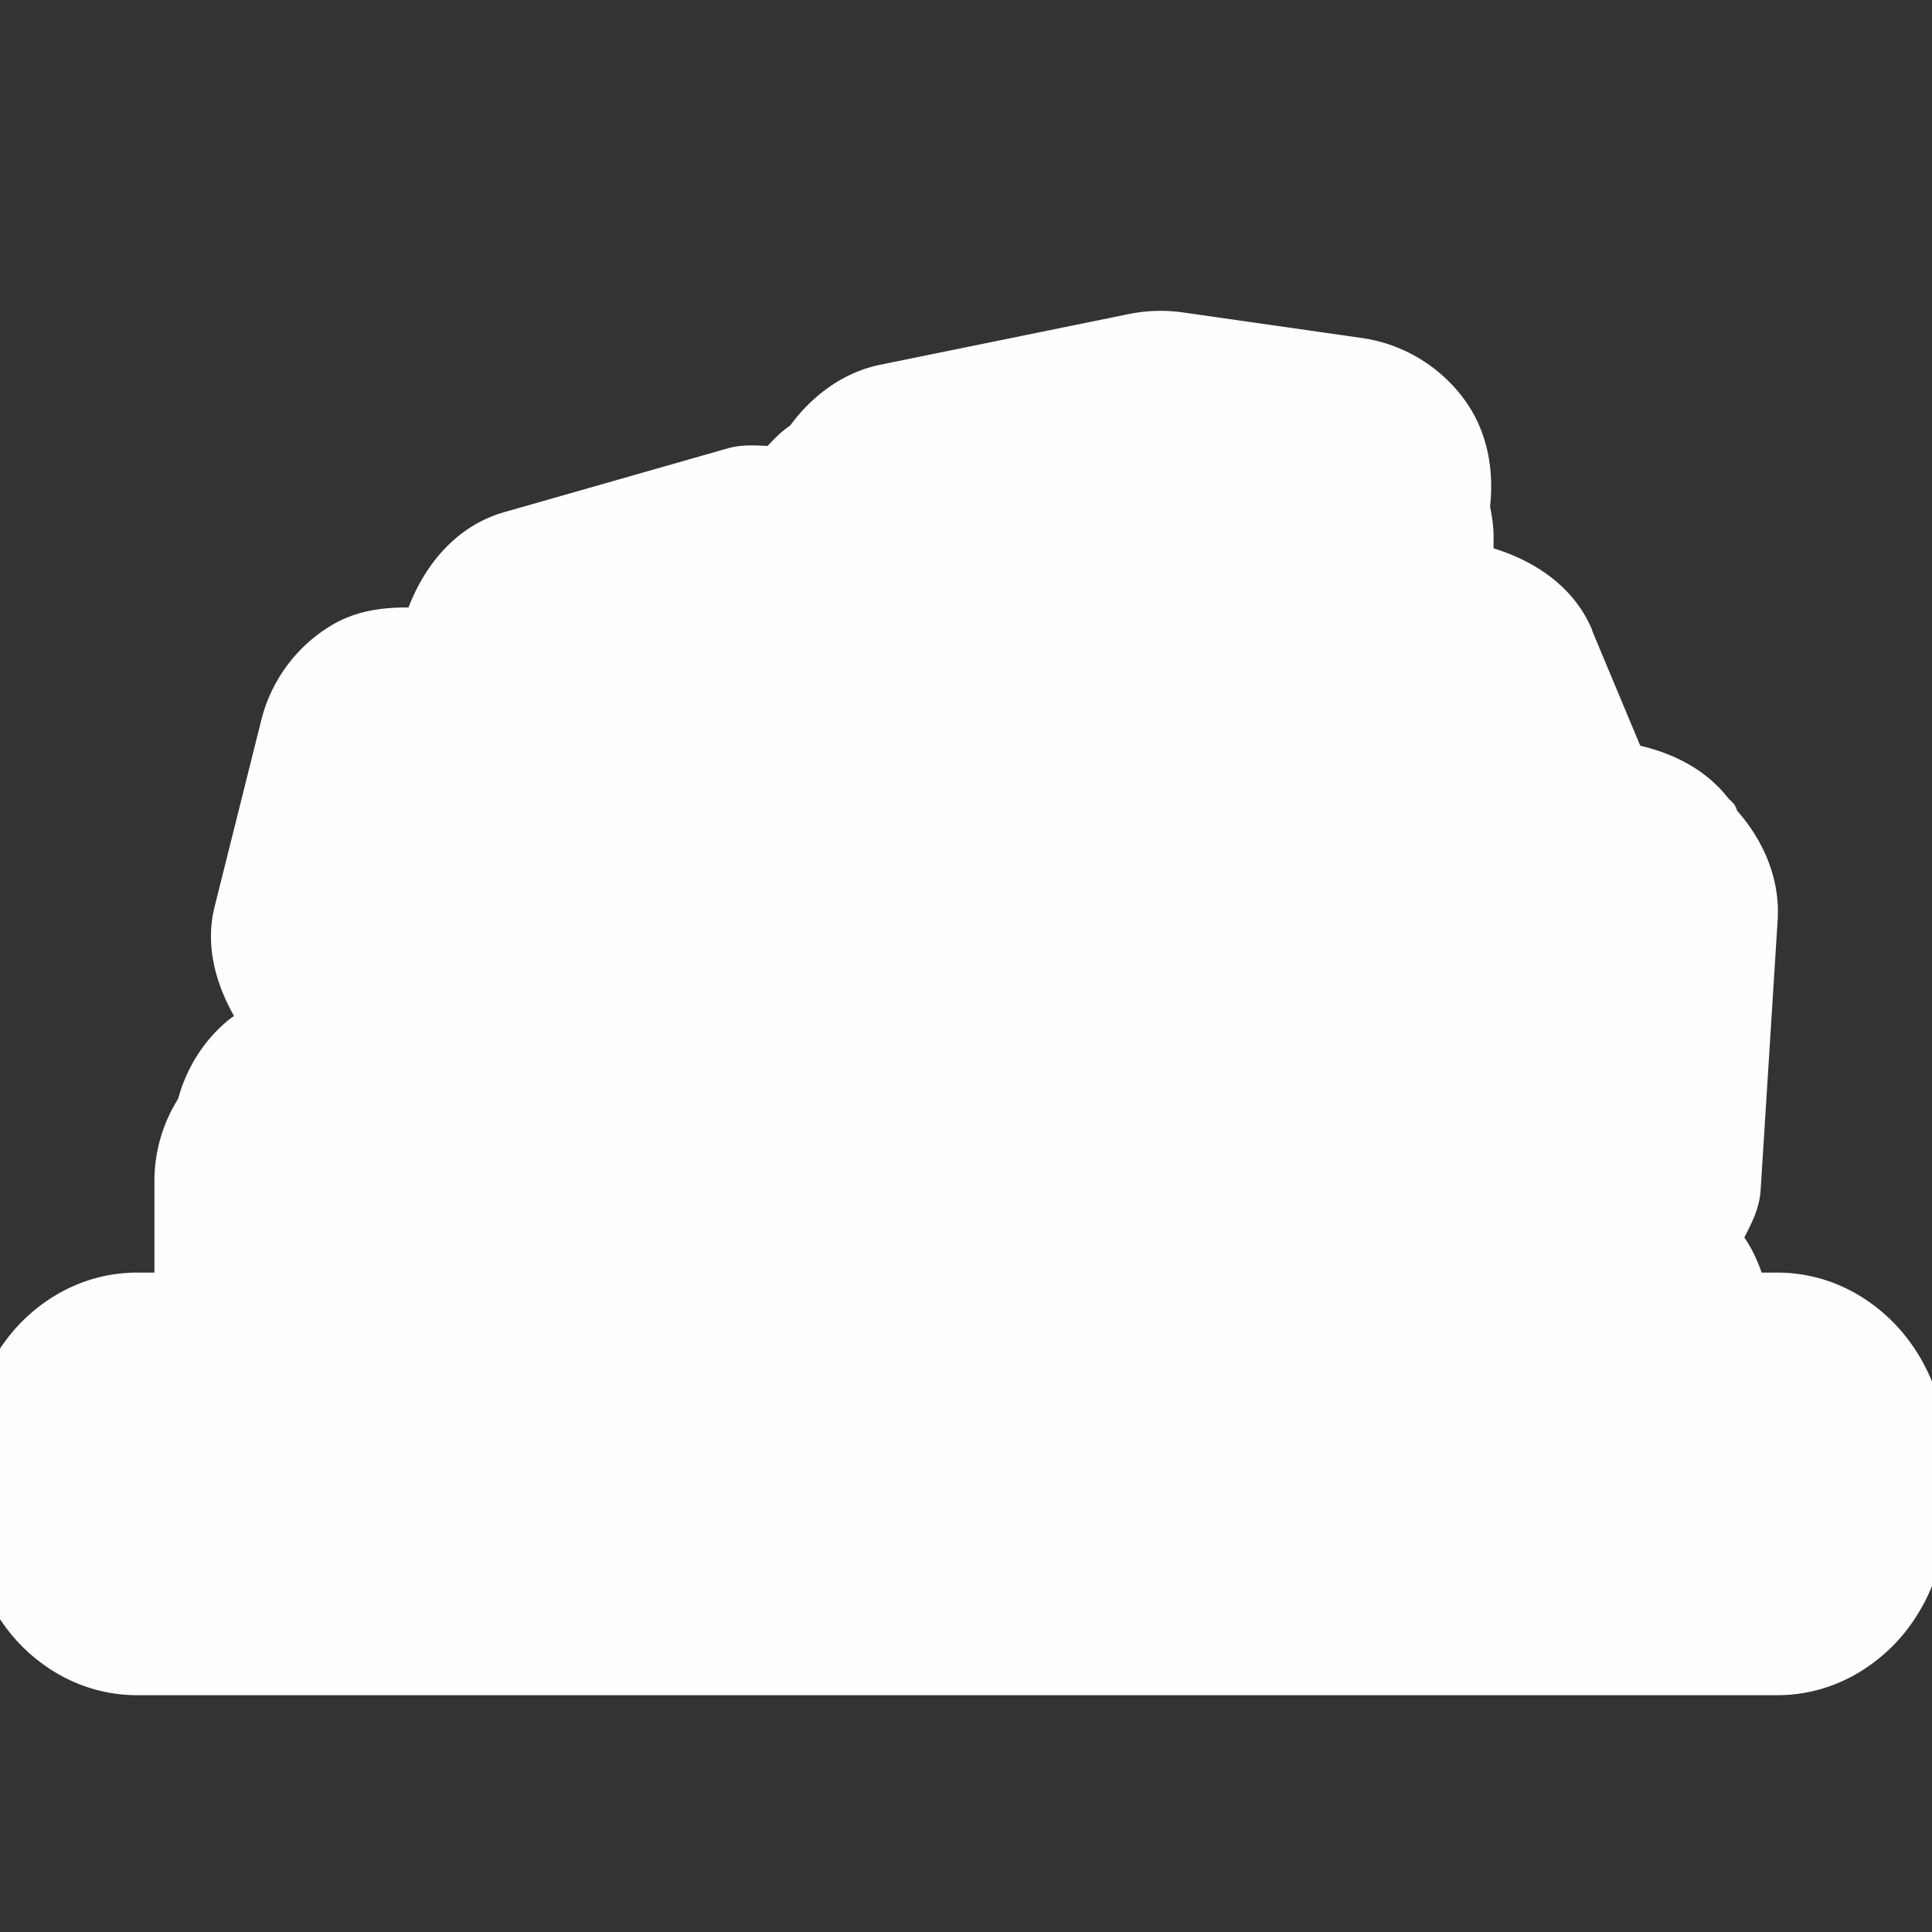 <?xml version="1.0" encoding="UTF-8" standalone="no"?>
<!-- Created with Inkscape (http://www.inkscape.org/) -->

<svg
   xmlns:dc="http://purl.org/dc/elements/1.1/"
   xmlns:cc="http://creativecommons.org/ns#"
   xmlns:rdf="http://www.w3.org/1999/02/22-rdf-syntax-ns#"
   xmlns:svg="http://www.w3.org/2000/svg"
   xmlns="http://www.w3.org/2000/svg"
   xmlns:sodipodi="http://sodipodi.sourceforge.net/DTD/sodipodi-0.dtd"
   xmlns:inkscape="http://www.inkscape.org/namespaces/inkscape"
   version="1.0"
   width="16"
   height="16"
   id="svg2"
   sodipodi:version="0.32"
   inkscape:version="0.91 r"
   sodipodi:docname="h_barrier_debris_white_shield.svg"
   inkscape:output_extension="org.inkscape.output.svg.inkscape">
  <rect width="100%" height="100%" fill="#333333" stroke="none"/>
  <sodipodi:namedview
     inkscape:window-height="1006"
     inkscape:window-width="1920"
     inkscape:pageshadow="2"
     inkscape:pageopacity="0.0"
     guidetolerance="10.0"
     gridtolerance="10.0"
     objecttolerance="10.0"
     borderopacity="1.0"
     bordercolor="#666666"
     pagecolor="#ffffff"
     id="base"
     showgrid="false"
     inkscape:zoom="22.627417"
     inkscape:cx="-9.9177061"
     inkscape:cy="9.1380174"
     inkscape:window-x="1920"
     inkscape:window-y="0"
     inkscape:current-layer="svg2"
     inkscape:window-maximized="1" />
  <defs
     id="defs4">
    <inkscape:perspective
       sodipodi:type="inkscape:persp3d"
       inkscape:vp_x="0 : 290 : 1"
       inkscape:vp_y="0 : 1000 : 0"
       inkscape:vp_z="580 : 290 : 1"
       inkscape:persp3d-origin="290 : 193.33333 : 1"
       id="perspective12" />
    <style
       type="text/css"
       id="style6">
   
    .fil0 {fill:#EF7900}
   
  </style>
    <inkscape:perspective
       id="perspective6807"
       inkscape:persp3d-origin="29.116032 : 19.410688 : 1"
       inkscape:vp_z="58.232063 : 29.116032 : 1"
       inkscape:vp_y="0 : 1000 : 0"
       inkscape:vp_x="0 : 29.116032 : 1"
       sodipodi:type="inkscape:persp3d" />
    <inkscape:perspective
       id="perspective6954"
       inkscape:persp3d-origin="290 : 193.33333 : 1"
       inkscape:vp_z="580 : 290 : 1"
       inkscape:vp_y="0 : 1000 : 0"
       inkscape:vp_x="0 : 290 : 1"
       sodipodi:type="inkscape:persp3d" />
    <inkscape:perspective
       id="perspective2541"
       inkscape:persp3d-origin="240 : 160 : 1"
       inkscape:vp_z="480 : 240 : 1"
       inkscape:vp_y="0 : 1000 : 0"
       inkscape:vp_x="0 : 240 : 1"
       sodipodi:type="inkscape:persp3d" />
    <inkscape:perspective
       id="perspective2750"
       inkscape:persp3d-origin="215 : 143.33333 : 1"
       inkscape:vp_z="430 : 215 : 1"
       inkscape:vp_y="0 : 1000 : 0"
       inkscape:vp_x="0 : 215 : 1"
       sodipodi:type="inkscape:persp3d" />
    <inkscape:perspective
       id="perspective3730"
       inkscape:persp3d-origin="88.929146 : 101.19778 : 1"
       inkscape:vp_z="177.85829 : 151.79668 : 1"
       inkscape:vp_y="0 : 1000 : 0"
       inkscape:vp_x="0 : 151.79668 : 1"
       sodipodi:type="inkscape:persp3d" />
  </defs>
  <g
     id="g2319"
     transform="matrix(0.028,0,0,0.028,24.262,0.988)">
    <path
       inkscape:connector-curvature="0"
       id="path2323"
       style="fill:#ffffff;stroke:none"
       d="" />
  </g>
  <g
     id="g2325"
     transform="matrix(0.028,0,0,0.028,24.262,0.988)">
    <path
       inkscape:connector-curvature="0"
       id="path2329"
       style="fill:#ffffff;stroke:none"
       d="" />
  </g>
  <path
     sodipodi:type="inkscape:offset"
     inkscape:radius="0.23038886"
     inkscape:original="M 9.5605469 2.8066406 C 9.511473 2.8093667 9.4622602 2.8145929 9.4140625 2.8242188 L 7.3398438 3.2460938 C 7.0716864 3.3009249 6.8360803 3.4747783 6.6855469 3.703125 C 6.5959228 3.7591435 6.5218975 3.8357626 6.453125 3.9160156 C 6.3288471 3.9063497 6.2037634 3.9009905 6.0839844 3.9355469 L 4.2363281 4.4628906 C 3.8736788 4.5666385 3.5986698 4.8894192 3.5175781 5.2558594 C 3.29345 5.2304113 3.0615488 5.2601501 2.8671875 5.375 C 2.6305587 5.5148261 2.4534069 5.7528906 2.3867188 6.0195312 L 2 7.5664062 C 1.9200902 7.8856469 2.0153643 8.2319157 2.2246094 8.484375 L 2.0625 8.6074219 C 1.8745909 8.751256 1.7450349 8.9634437 1.6894531 9.1933594 C 1.5747912 9.3636849 1.5100415 9.5680857 1.5097656 9.7734375 L 1.5097656 10.769531 L 1.140625 10.769531 C 0.71041006 10.769531 0.41375575 11.015623 0.27148438 11.189453 C 0.1385586 11.351864 0.078430283 11.495954 0.0390625 11.609375 C -0.042786891 11.845193 -0.06640625 12.063069 -0.06640625 12.289062 C -0.06640625 12.515061 -0.042786967 12.732934 0.0390625 12.96875 C 0.078430727 13.082175 0.13855907 13.226262 0.27148438 13.388672 C 0.41375576 13.562502 0.71041006 13.808594 1.140625 13.808594 L 14.716797 13.808594 C 15.147837 13.808594 15.445514 13.56034 15.587891 13.384766 C 15.720385 13.221374 15.779716 13.076069 15.818359 12.962891 C 15.898653 12.727733 15.921877 12.512702 15.921875 12.289062 C 15.921875 12.065433 15.898653 11.850394 15.818359 11.615234 C 15.779716 11.502057 15.720387 11.356753 15.587891 11.193359 C 15.445511 11.017781 15.147831 10.769531 14.716797 10.769531 L 14.455078 10.769531 C 14.419967 10.576401 14.337056 10.39921 14.205078 10.253906 C 14.275257 10.122586 14.342183 9.9865196 14.351562 9.8378906 L 14.492188 7.6015625 C 14.509418 7.309633 14.387218 7.0200625 14.181641 6.8125 C 14.180871 6.8109515 14.180464 6.8081853 14.179688 6.8066406 A 0.16460101 0.16460101 0 0 0 14.167969 6.7871094 C 14.16451 6.7821235 14.157846 6.7803088 14.154297 6.7753906 C 14.154297 6.7753906 14.154297 6.7734375 14.154297 6.7734375 C 13.961892 6.507558 13.640855 6.3396625 13.3125 6.3398438 L 13.402344 6.3398438 L 12.972656 5.3085938 A 0.16460101 0.16460101 0 0 0 12.972656 5.3066406 C 12.83196 4.970716 12.49786 4.7387731 12.138672 4.6894531 L 12.138672 4.4433594 C 12.138713 4.3687588 12.129152 4.2935957 12.113281 4.2207031 C 12.154018 3.9596676 12.105329 3.6824069 11.955078 3.4648438 C 11.792185 3.2289744 11.527971 3.0674567 11.244141 3.0273438 L 9.7675781 2.8164062 C 9.6992899 2.8064809 9.6294502 2.8028811 9.5605469 2.8066406 z "
     style="color:#000000;clip-rule:nonzero;display:inline;overflow:visible;visibility:visible;opacity:1;isolation:auto;mix-blend-mode:normal;color-interpolation:sRGB;color-interpolation-filters:linearRGB;solid-color:#000000;solid-opacity:1;fill:#fefefe;fill-opacity:1;fill-rule:nonzero;stroke:none;stroke-width:4.818;stroke-linecap:butt;stroke-linejoin:miter;stroke-miterlimit:4;stroke-dasharray:none;stroke-dashoffset:0;stroke-opacity:1;marker:none;color-rendering:auto;image-rendering:auto;shape-rendering:auto;text-rendering:auto;enable-background:accumulate"
     id="path4298"
     d="m 9.547,2.576 c -0.057,0.003 -0.116,0.009 -0.178,0.021 a 0.23,0.23 0 0 0 -0.002,0 L 7.293,3.02 C 6.981,3.083 6.725,3.278 6.543,3.525 6.467,3.576 6.412,3.635 6.357,3.693 6.252,3.689 6.145,3.679 6.02,3.715 L 4.174,4.242 C 3.786,4.353 3.522,4.668 3.383,5.031 3.168,5.029 2.949,5.058 2.75,5.176 2.458,5.348 2.246,5.634 2.164,5.963 L 1.777,7.51 C 1.698,7.827 1.784,8.14 1.938,8.414 l -0.014,0.01 a 0.23,0.23 0 0 0 -0.002,0 C 1.688,8.603 1.532,8.861 1.465,9.139 l 0.033,-0.074 C 1.358,9.272 1.28,9.52 1.279,9.773 l 0,0.766 -0.139,0 c -0.518,0 -0.873,0.291 -1.047,0.504 -0.154,0.188 -0.228,0.365 -0.271,0.49 -0.092,0.264 -0.119,0.514 -0.119,0.756 0,0.242 0.027,0.491 0.119,0.756 0.043,0.125 0.118,0.302 0.271,0.49 0.174,0.213 0.529,0.504 1.047,0.504 l 13.576,0 c 0.519,1e-6 0.876,-0.295 1.051,-0.51 0.153,-0.189 0.227,-0.368 0.27,-0.492 0.09,-0.263 0.115,-0.508 0.115,-0.748 0,-0.24 -0.025,-0.485 -0.115,-0.748 -0.042,-0.124 -0.116,-0.303 -0.27,-0.492 -0.174,-0.215 -0.531,-0.51 -1.051,-0.51 l -0.127,0 c -0.036,-0.103 -0.081,-0.2 -0.143,-0.291 0.058,-0.116 0.125,-0.235 0.135,-0.396 l 0.141,-2.236 c 0.02,-0.335 -0.115,-0.648 -0.328,-0.893 -0.011,-0.012 -0.016,-0.027 -0.027,-0.039 a 0.23,0.23 0 0 0 0,-0.002 l 0.018,0.021 a 0.23,0.23 0 0 0 0,-0.002 c -0.008,-0.016 -0.017,-0.03 -0.027,-0.045 -0.006,-0.009 -0.008,-0.005 -0.014,-0.012 -4.57e-4,-5.269e-4 4.54e-4,-0.001 0,-0.002 a 0.23,0.23 0 0 0 -0.002,-0.002 0.23,0.23 0 0 0 0,-0.002 c -0.005,-0.006 -0.013,-0.009 -0.018,-0.016 -8.65e-4,-0.001 -0.003,-8.078e-4 -0.004,-0.002 C 14.14,6.383 13.873,6.243 13.584,6.176 L 13.191,5.236 a 0.23,0.23 0 0 0 -0.002,-0.006 l -0.004,-0.01 a 0.23,0.23 0 0 0 0,-0.004 C 13.038,4.865 12.72,4.649 12.369,4.541 l 0,-0.098 c 4.7e-5,-0.086 -0.013,-0.168 -0.029,-0.248 C 12.373,3.9 12.322,3.59 12.145,3.334 11.943,3.043 11.626,2.848 11.277,2.799 L 9.801,2.588 C 9.718,2.576 9.634,2.572 9.549,2.576 a 0.23,0.23 0 0 0 -0.002,0 z" />
</svg>
